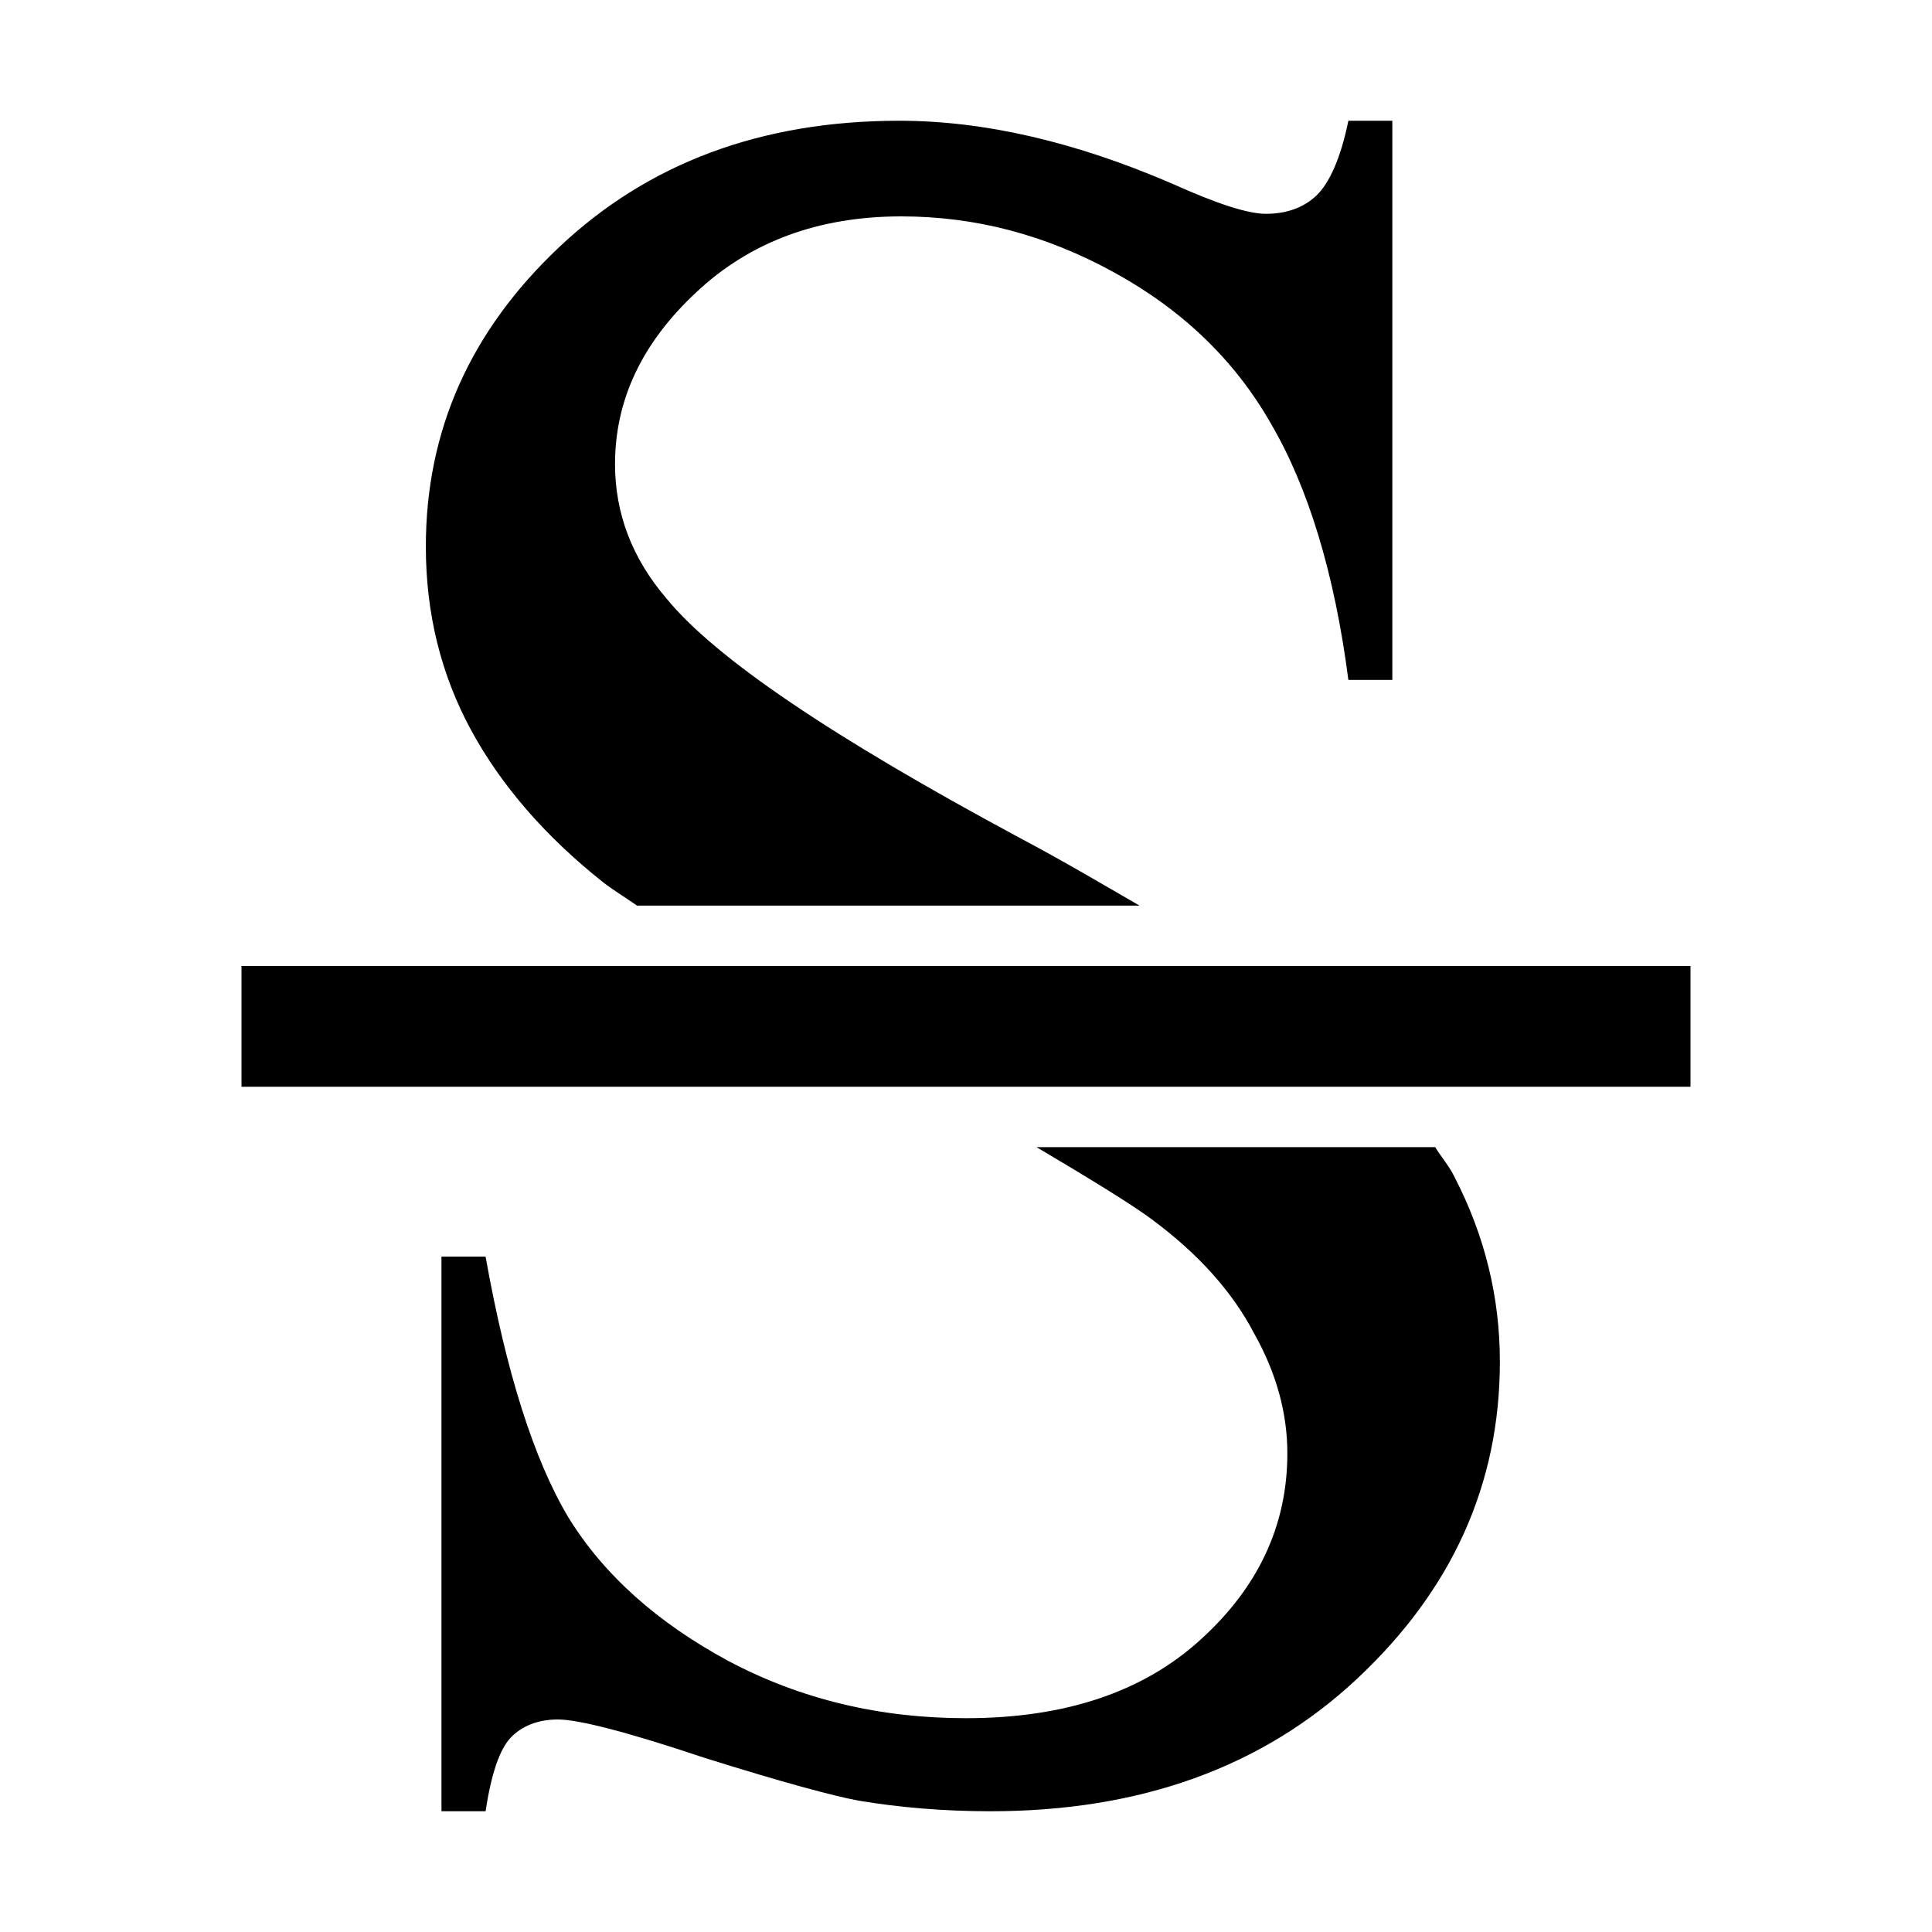 <?xml version="1.0" encoding="UTF-8" standalone="no"?>
<svg
   xmlns:dc="http://purl.org/dc/elements/1.1/"
   xmlns:cc="http://creativecommons.org/ns#"
   xmlns:rdf="http://www.w3.org/1999/02/22-rdf-syntax-ns#"
   xmlns:svg="http://www.w3.org/2000/svg"
   xmlns="http://www.w3.org/2000/svg"
   xmlns:sodipodi="http://sodipodi.sourceforge.net/DTD/sodipodi-0.dtd"
   xmlns:inkscape="http://www.inkscape.org/namespaces/inkscape"
   width="16px"
   height="16px"
   viewBox="0 0 12 12"
   version="1.1"
   id="svg7"
   sodipodi:docname="strikethrough.svg"
   inkscape:version="0.92.2 (5c3e80d, 2017-08-06)">
  <defs
     id="defs11" />
  <sodipodi:namedview
     pagecolor="#ffffff"
     bordercolor="#666666"
     borderopacity="1"
     objecttolerance="10"
     gridtolerance="10"
     guidetolerance="10"
     inkscape:pageopacity="0"
     inkscape:pageshadow="2"
     inkscape:window-width="800"
     inkscape:window-height="480"
     id="namedview9"
     showgrid="true"
     inkscape:zoom="10.429825"
     inkscape:cx="11.947201"
     inkscape:cy="10.964605"
     inkscape:window-x="1663"
     inkscape:window-y="154"
     inkscape:window-maximized="0"
     inkscape:current-layer="svg7">
    <inkscape:grid
       type="xygrid"
       id="grid820"
       empspacing="4" />
  </sodipodi:namedview>
  <g
     id="surface1">
    <path
       style=" stroke:none;fill-rule:nonzero;fill:rgb(0%,0%,0%);fill-opacity:1;"
       d="M 5.586 0.75 C 4.73 0.75 4.027 1.012 3.473 1.535 C 2.922 2.055 2.645 2.672 2.645 3.395 C 2.645 3.809 2.738 4.188 2.926 4.535 C 3.113 4.879 3.387 5.195 3.746 5.48 C 3.801 5.523 3.895 5.582 3.957 5.625 L 7.078 5.625 C 6.84 5.488 6.625 5.359 6.324 5.199 C 5.176 4.582 4.445 4.09 4.141 3.719 C 3.926 3.469 3.82 3.188 3.82 2.883 C 3.82 2.484 3.988 2.129 4.324 1.816 C 4.66 1.5 5.086 1.344 5.598 1.344 C 6.055 1.344 6.492 1.457 6.918 1.691 C 7.34 1.922 7.668 2.234 7.895 2.633 C 8.125 3.027 8.289 3.559 8.375 4.223 L 8.648 4.223 L 8.648 0.75 L 8.375 0.75 C 8.328 0.98 8.258 1.137 8.176 1.215 C 8.098 1.289 7.992 1.328 7.863 1.328 C 7.75 1.328 7.559 1.266 7.281 1.141 C 6.684 0.883 6.117 0.75 5.586 0.75 Z M 6.438 7.125 C 6.781 7.328 7.047 7.492 7.16 7.578 C 7.449 7.793 7.656 8.027 7.789 8.281 C 7.93 8.531 7.996 8.781 7.996 9.027 C 7.996 9.473 7.816 9.859 7.457 10.184 C 7.102 10.508 6.617 10.672 6 10.672 C 5.465 10.672 4.973 10.555 4.523 10.316 C 4.082 10.078 3.75 9.781 3.531 9.426 C 3.316 9.066 3.145 8.527 3.016 7.805 L 2.742 7.805 L 2.742 11.25 L 3.016 11.25 C 3.051 11.02 3.102 10.867 3.172 10.793 C 3.242 10.719 3.344 10.68 3.465 10.68 C 3.594 10.68 3.898 10.758 4.375 10.918 C 4.859 11.07 5.18 11.156 5.332 11.184 C 5.59 11.227 5.863 11.25 6.152 11.25 C 7.082 11.25 7.84 10.977 8.426 10.43 C 9.02 9.875 9.316 9.219 9.316 8.457 C 9.316 8.059 9.223 7.676 9.035 7.312 C 9.004 7.246 8.953 7.188 8.914 7.125 Z M 6.438 7.125 "
       id="path2" />
    <path
       style=" stroke:none;fill-rule:nonzero;fill:rgb(0%,0%,0%);fill-opacity:1;"
       d="M 1.5 6 L 10.5 6 L 10.5 6.75 L 1.5 6.75 Z M 1.5 6 "
       id="path4" />
  </g>
</svg>
